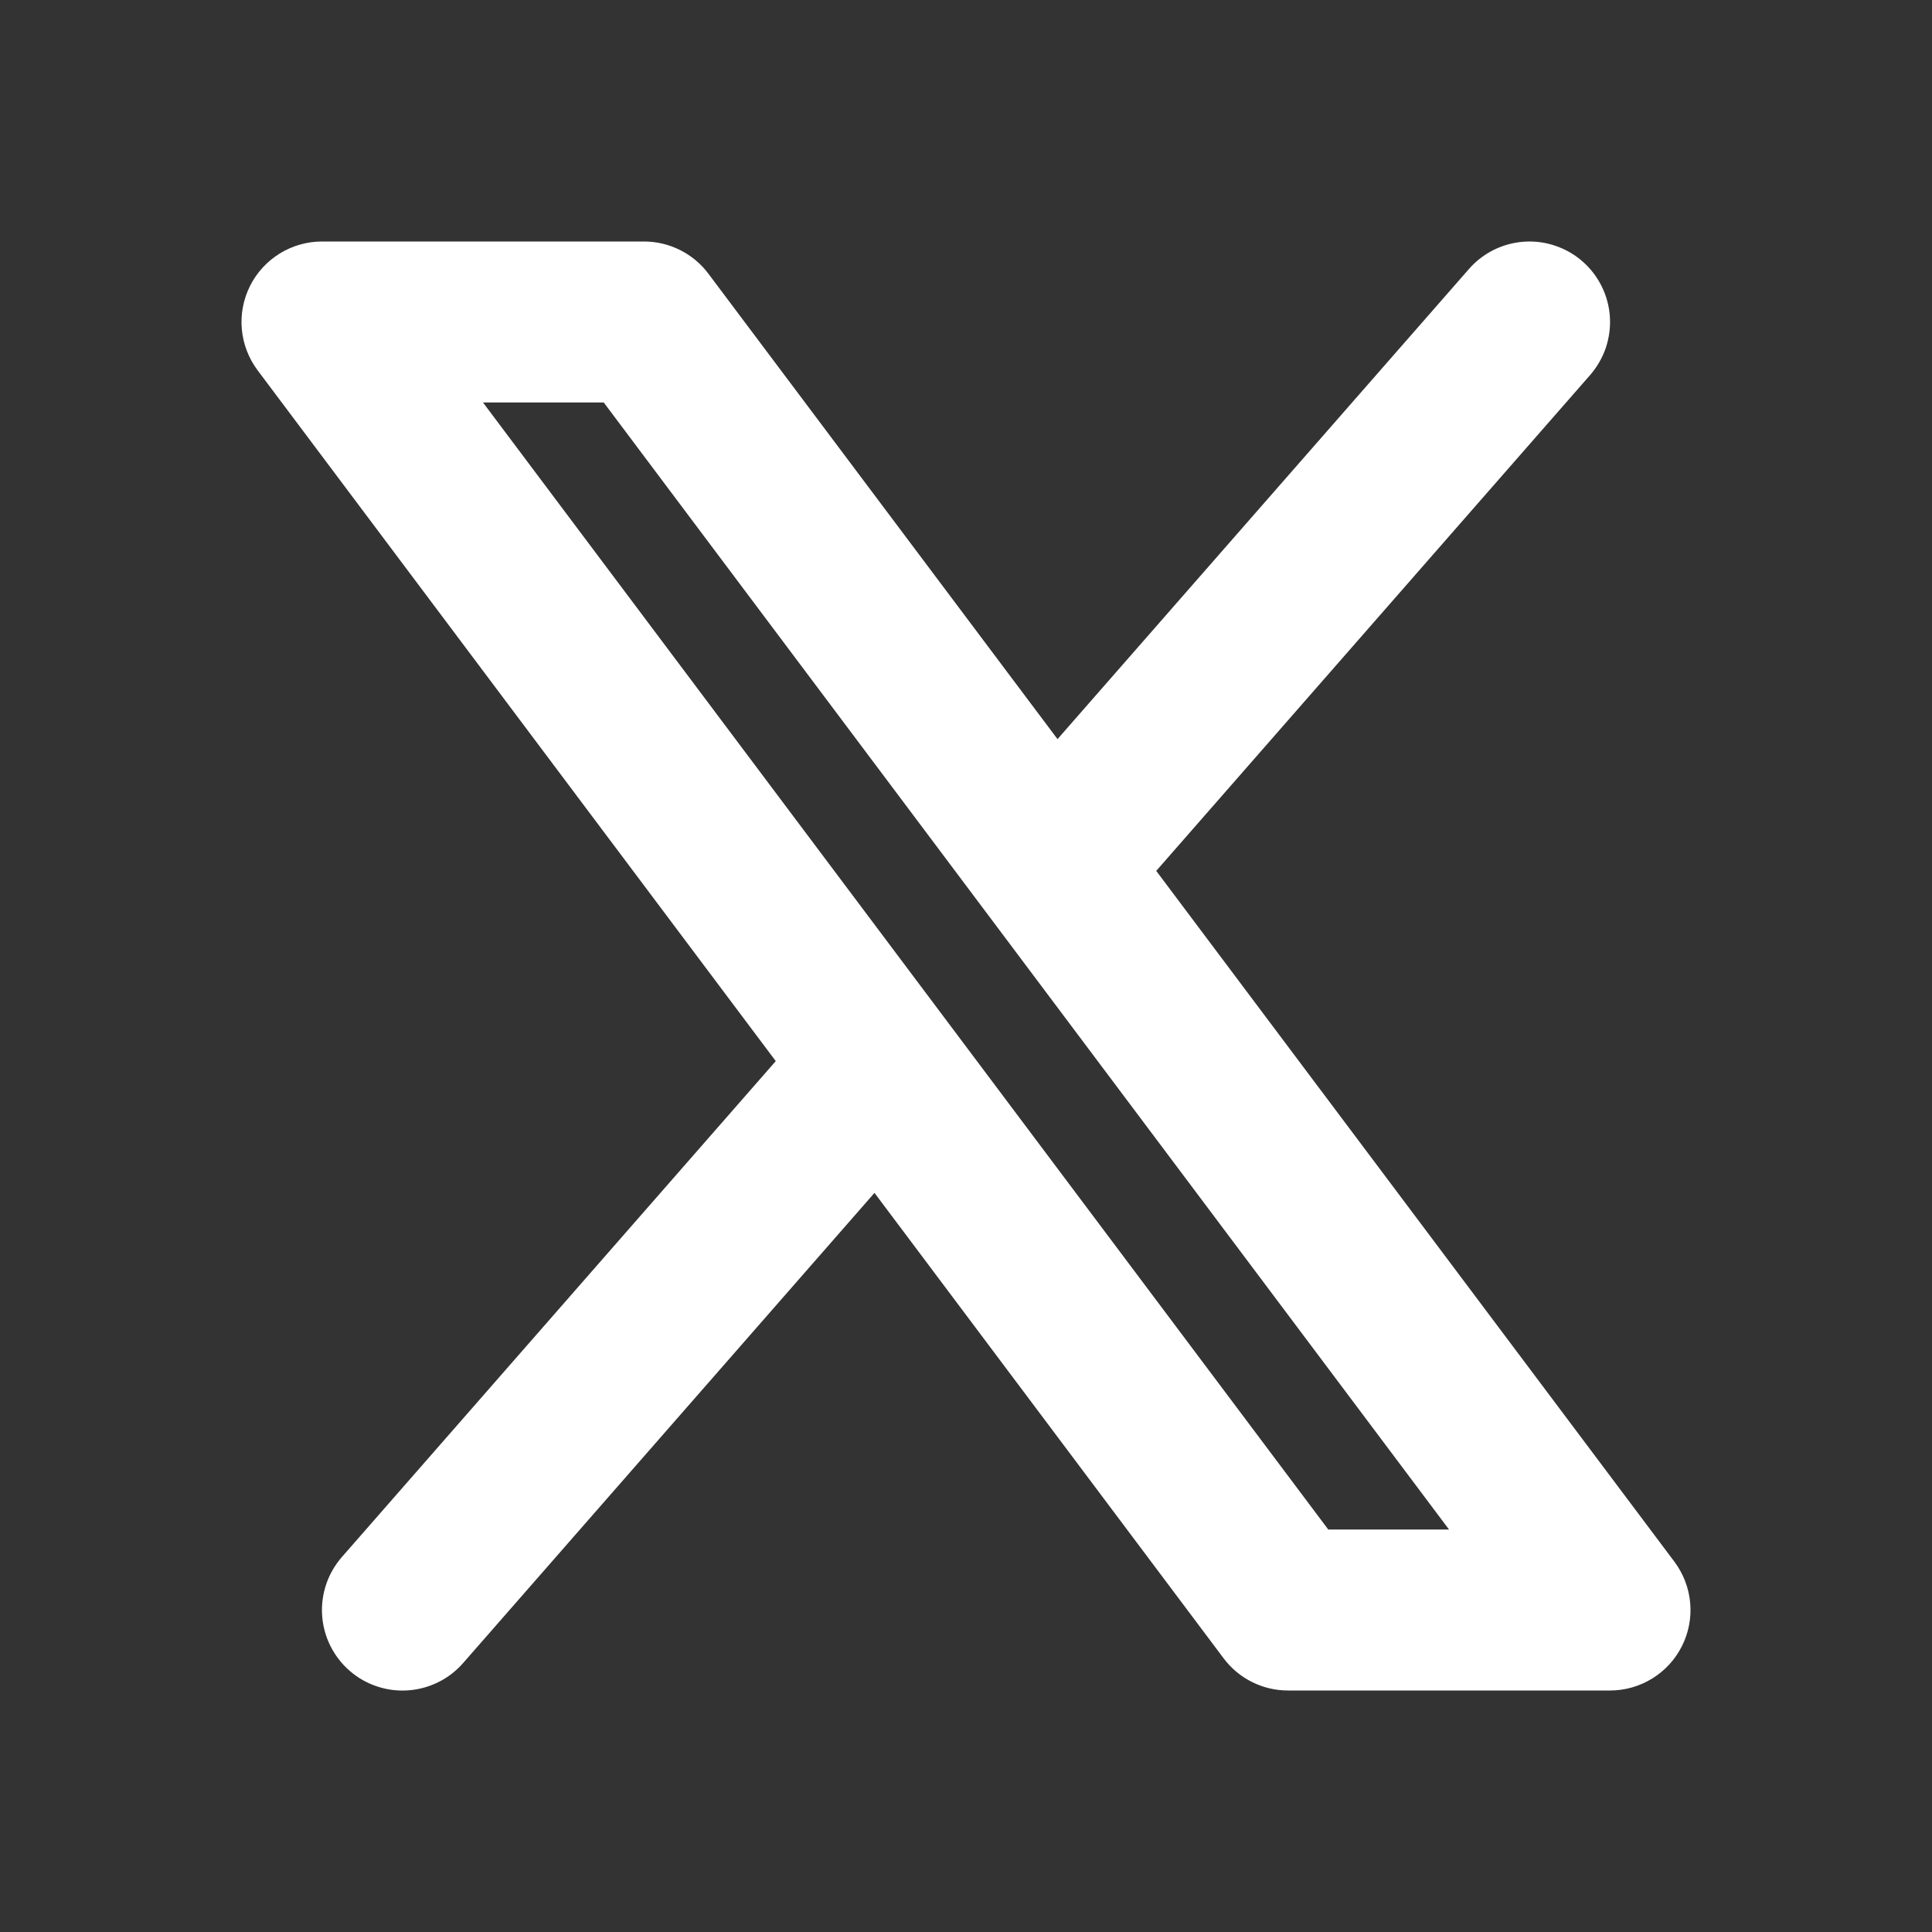 <svg width="30" height="30" viewBox="0 0 30 30" fill="none" xmlns="http://www.w3.org/2000/svg">
<rect x="0" y="0" width="30" height="30" fill="#333333" stroke="none"/>
<g clip-path="url(#clip0_1_1066)">
<path fill-rule="evenodd" clip-rule="evenodd" d="M24.691 5.824C24.799 5.7 24.882 5.556 24.935 5.401C24.987 5.245 25.009 5.081 24.998 4.917C24.987 4.753 24.944 4.593 24.871 4.446C24.798 4.299 24.697 4.167 24.573 4.059C24.45 3.951 24.306 3.869 24.15 3.816C23.995 3.763 23.83 3.742 23.666 3.753C23.503 3.764 23.343 3.807 23.195 3.88C23.048 3.953 22.917 4.054 22.809 4.178L16.421 11.477L11 4.25C10.884 4.095 10.733 3.969 10.559 3.882C10.385 3.795 10.194 3.75 10 3.75H5C4.768 3.75 4.54 3.815 4.343 3.937C4.145 4.059 3.986 4.233 3.882 4.441C3.778 4.649 3.734 4.881 3.755 5.112C3.776 5.343 3.861 5.564 4 5.75L12.046 16.477L5.309 24.177C5.201 24.301 5.118 24.445 5.065 24.6C5.013 24.756 4.991 24.92 5.002 25.084C5.013 25.248 5.056 25.408 5.129 25.555C5.202 25.702 5.303 25.834 5.427 25.942C5.55 26.05 5.694 26.133 5.85 26.185C6.005 26.238 6.17 26.259 6.334 26.248C6.497 26.237 6.657 26.194 6.805 26.121C6.952 26.049 7.083 25.947 7.191 25.824L13.579 18.523L19 25.75C19.116 25.905 19.267 26.031 19.441 26.118C19.615 26.205 19.806 26.25 20 26.25H25C25.232 26.25 25.46 26.185 25.657 26.063C25.855 25.941 26.014 25.767 26.118 25.559C26.222 25.351 26.266 25.119 26.245 24.888C26.224 24.657 26.139 24.436 26 24.25L17.954 13.523L24.691 5.824ZM20.625 23.75L7.5 6.25H9.375L22.5 23.75H20.625Z" fill="white"/>
</g>
<defs>
<clipPath id="clip0_1_1066">
<rect width="30" height="30" fill="white"/>
</clipPath>
</defs>
</svg>
